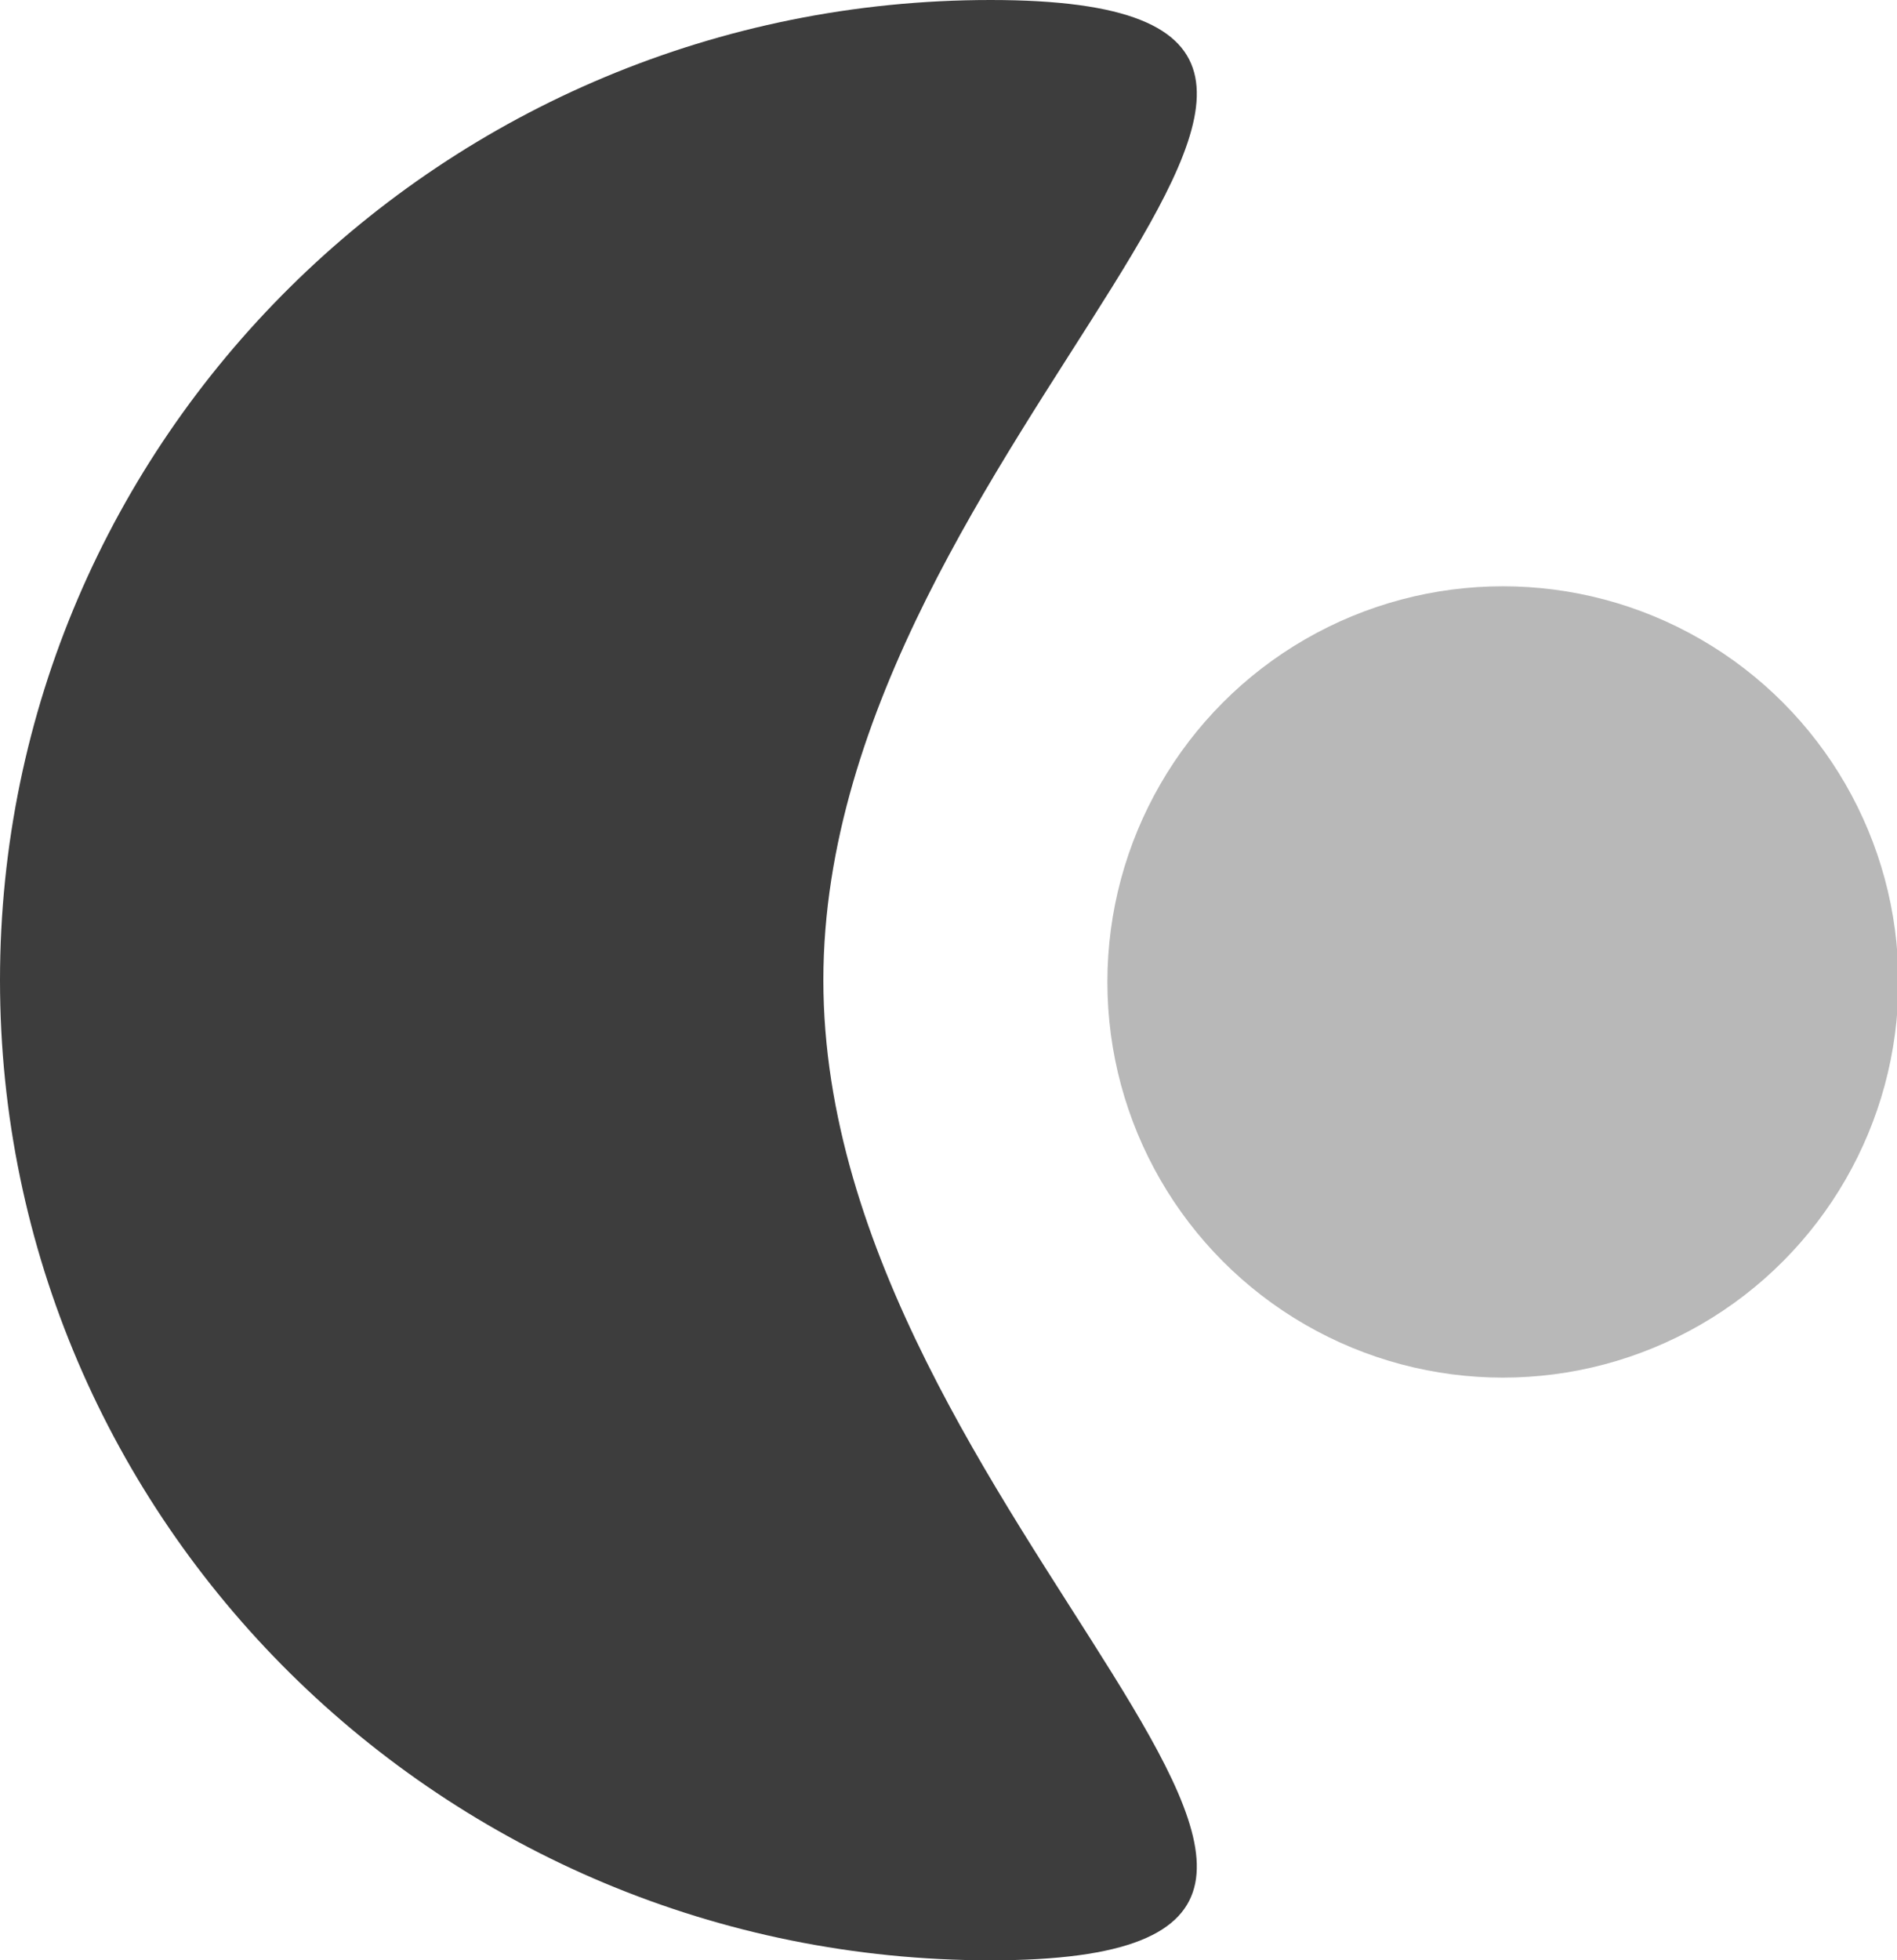 <svg width="91" height="94" viewBox="0 0 91 94" fill="none" xmlns="http://www.w3.org/2000/svg">
<g clip-path="url(#clip0_247_44)">
<path d="M39.497 47C39.497 72.957 73.761 94 47.517 94C21.274 94 0 72.957 0 47C0 21.043 21.274 0 47.517 0C73.761 0 39.497 21.043 39.497 47Z" fill="#3D3D3D"/>
<circle cx="72.095" cy="47.086" r="18.973" fill="#B8B8B8"/>
</g>
<defs>
<clipPath id="clip0_247_44">
<rect width="91" height="94" fill="white"/>
</clipPath>
</defs>
</svg>
